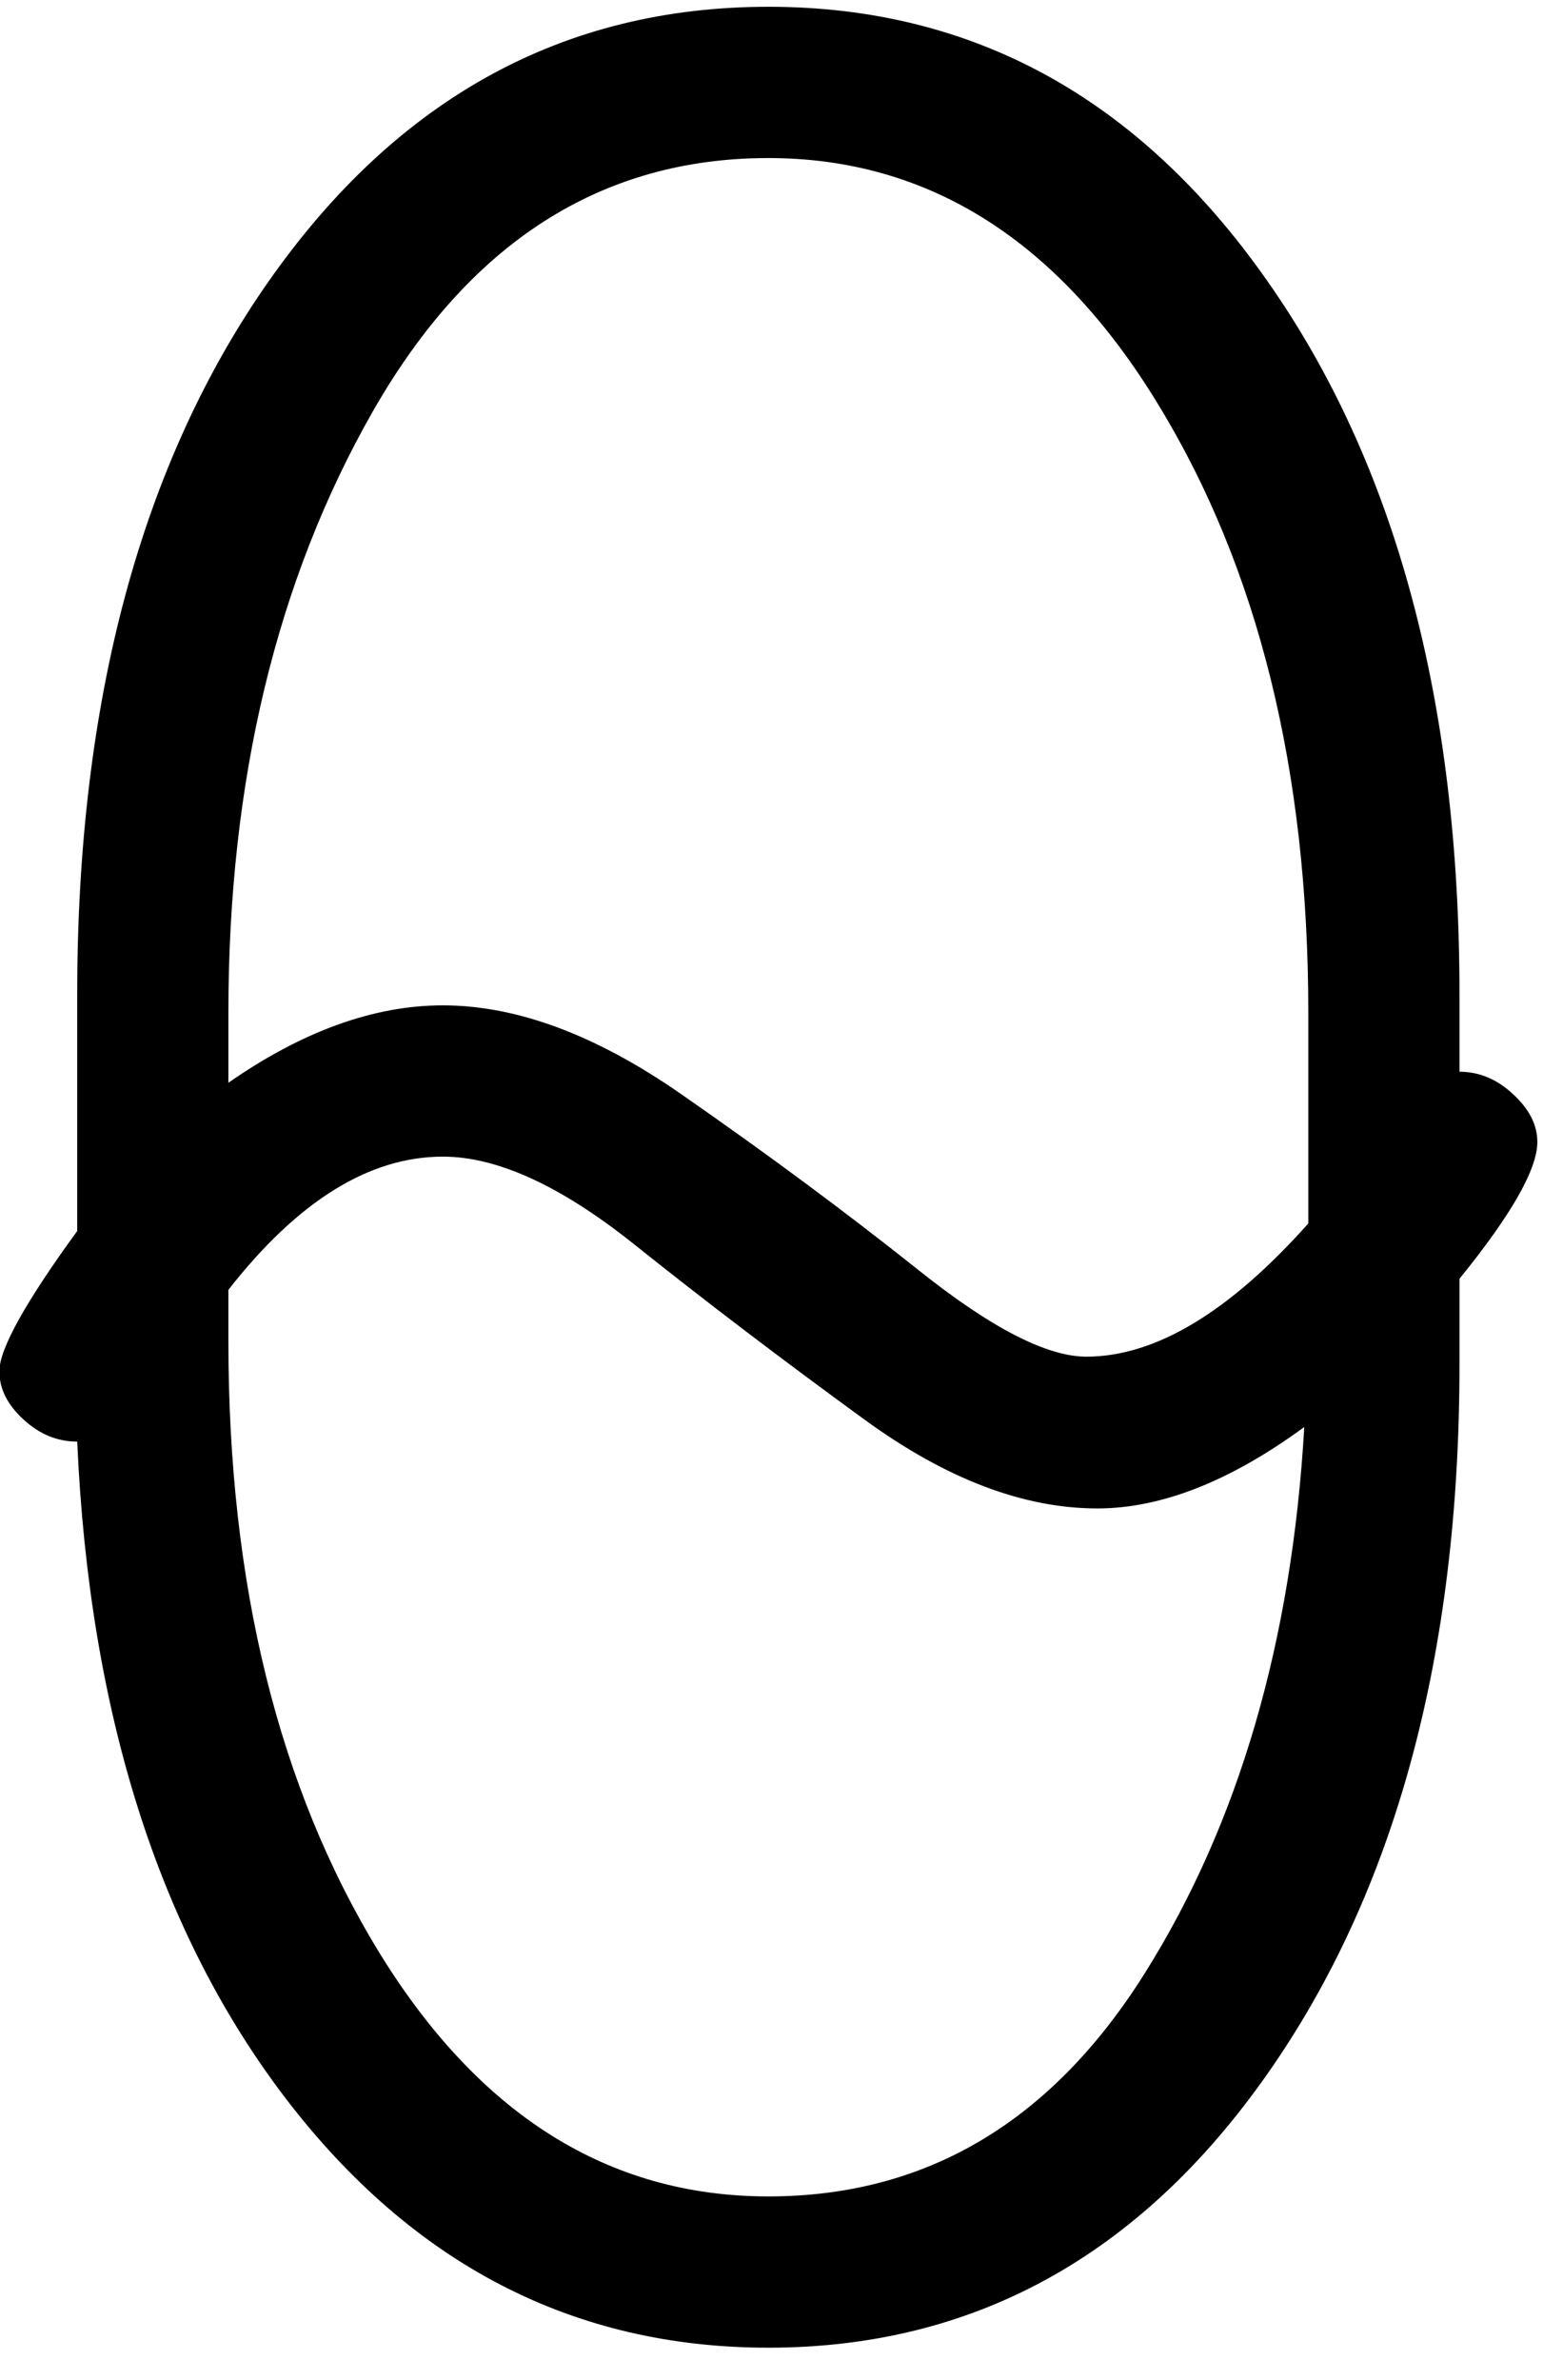 <?xml version="1.0" encoding="UTF-8" standalone="no"?>
<!-- Created with Inkscape (http://www.inkscape.org/) -->

<svg
   xmlns:dc="http://purl.org/dc/elements/1.1/"
   xmlns:cc="http://creativecommons.org/ns#"
   xmlns:rdf="http://www.w3.org/1999/02/22-rdf-syntax-ns#"
   xmlns:svg="http://www.w3.org/2000/svg"
   xmlns="http://www.w3.org/2000/svg"
   xmlns:inkscape="http://www.inkscape.org/namespaces/inkscape"
   version="1.1"
   width="60"
   height="92.5"
   id="svg2"
   xml:space="preserve"><defs
     id="defs6" /><g
     transform="matrix(1.25,0,0,-1.25,0,92.5)"
     id="g10"><g
       transform="scale(0.1,0.1)"
       id="g12"><path
         d="m 239.02,690.859 c -52.11,0 -93.122,-26.328 -123.122,-78.91 C 85.981,559.449 71.051,497.18 71.051,425.23 l 0,-21.871 c 23.008,16.012 45.238,24.063 66.719,24.063 23.011,0 47.742,-9.223 74.218,-27.66 26.453,-18.364 50.981,-36.524 73.602,-54.532 22.57,-18.05 40.031,-27.031 52.34,-27.031 21.449,0 44.449,13.789 69.058,41.41 l 0,65.621 c 0,75.079 -15.578,138.129 -46.718,189.059 -31.051,51.02 -71.481,76.57 -121.25,76.57 z M 405.738,296.328 c -23.039,-16.879 -44.488,-25.316 -64.367,-25.316 -23.051,0 -47.191,9.218 -72.5,27.66 -25.32,18.437 -49.301,36.637 -71.883,54.687 -22.609,18 -42.34,27.032 -59.218,27.032 -22.93,0 -45.149,-13.832 -66.719,-41.411 l 0,-16.089 c 0,-75.243 15.508,-138.36 46.57,-189.379 31.129,-50.934 71.598,-76.403 121.399,-76.403 49.07,0 88.128,23.16 117.191,69.532 29.141,46.437 45.668,103.007 49.527,169.687 z m -381.719,60.934 0,73.597 c 0,91.25 19.891,165.192 59.691,221.871 39.879,56.758 91.641,85.161 155.309,85.161 63.64,0 115.359,-28.403 155.16,-85.161 39.879,-56.679 59.84,-130.621 59.84,-221.871 l 0,-24.07 c 6.14,0 11.718,-2.34 16.718,-7.027 5,-4.614 7.5,-9.532 7.5,-14.84 0,-8.442 -8.078,-22.621 -24.218,-42.5 l 0,-26.563 c 0,-90.429 -19.961,-164.031 -59.84,-220.781 -39.801,-56.68 -91.52,-85 -155.16,-85 -60.54,0 -110.579,25.82 -150.149,77.5 C 49.379,139.328 27.77,207.422 24.02,291.789 c -6.168,0 -11.719,2.27 -16.719,6.883 -5,4.566 -7.5,9.566 -7.5,15 0,6.867 8.051,21.406 24.219,43.59 z"
         inkscape:connector-curvature="0"
         id="path14"
         style="fill:#000000;fill-opacity:1;fill-rule:nonzero;stroke:none" /></g></g></svg>